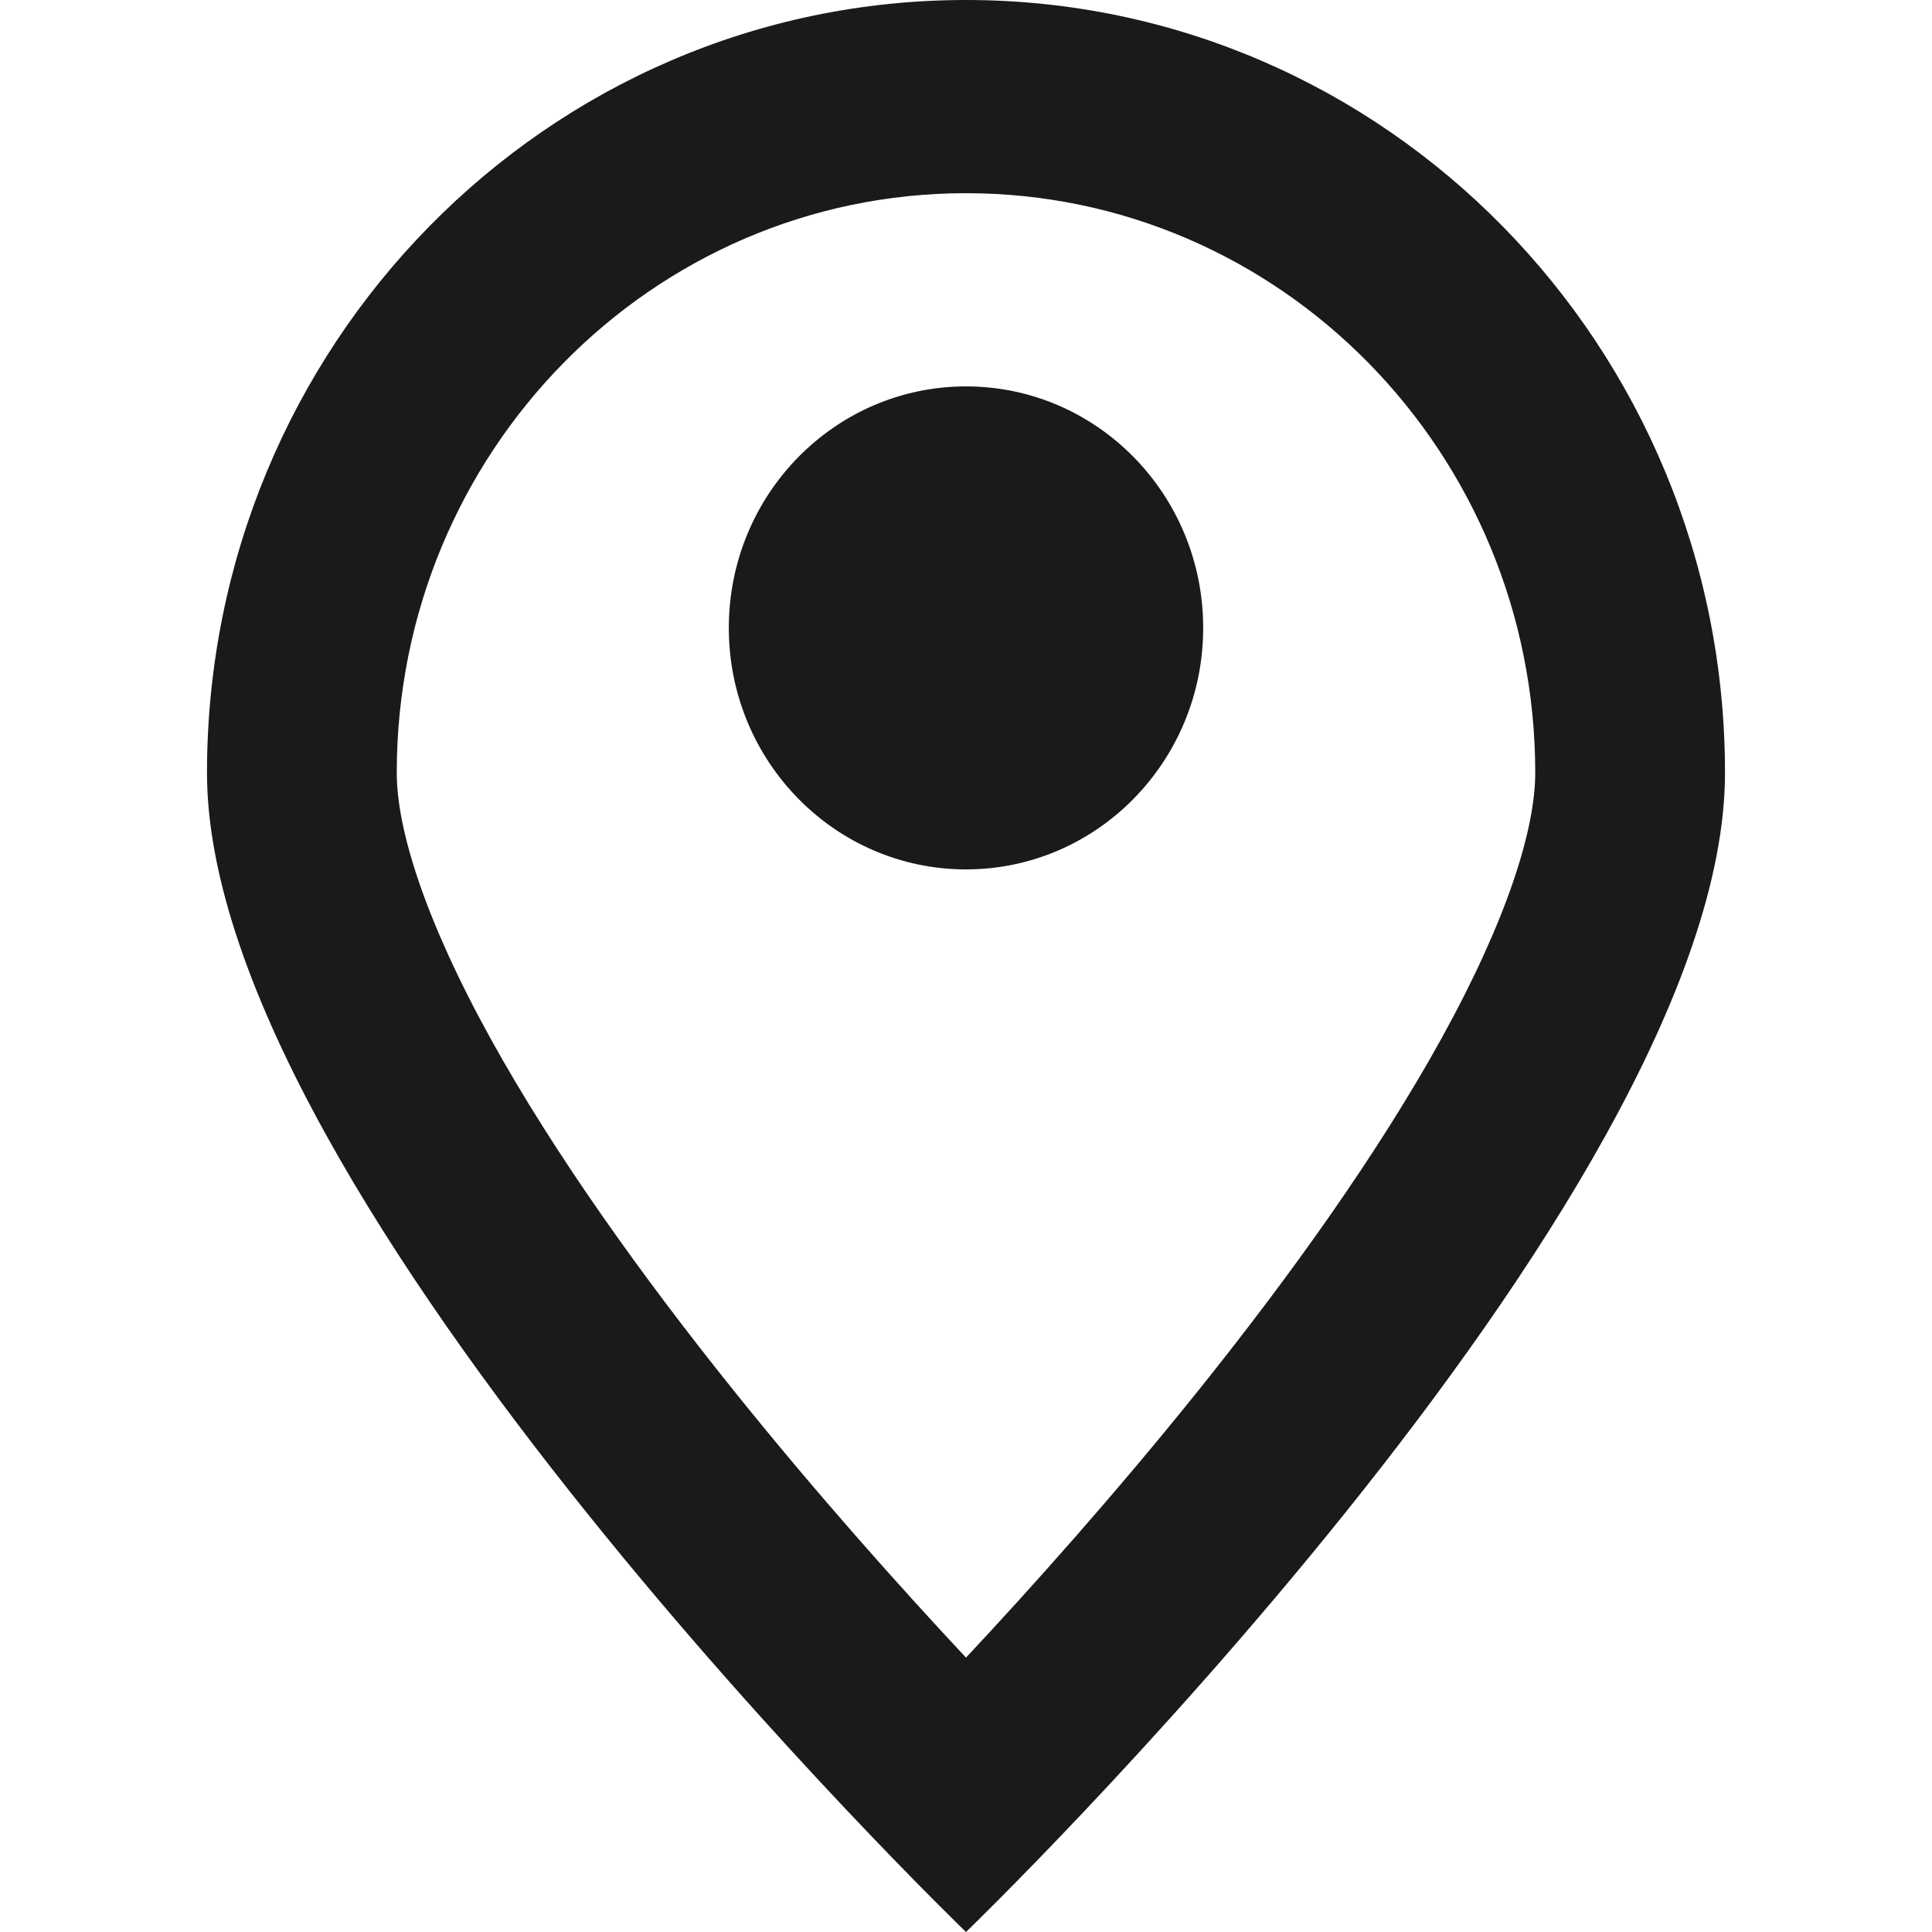 <svg width="56" height="56" viewBox="0 0 56 56" fill="none" xmlns="http://www.w3.org/2000/svg">
<path fill-rule="evenodd" clip-rule="evenodd" d="M41.77 30.122C43.7 26.631 44.5 24.02 44.5 22.4C44.5 13.122 37.113 5.6 28 5.6C18.887 5.6 11.5 13.122 11.5 22.4C11.5 24.02 12.3 26.631 14.23 30.122C16.078 33.463 18.613 36.998 21.259 40.296C23.663 43.291 26.079 45.993 28 48.047C29.921 45.993 32.337 43.291 34.741 40.296C37.387 36.998 39.922 33.463 41.77 30.122ZM28 56C28 56 50 34.771 50 22.4C50 10.029 40.15 0 28 0C15.85 0 6 10.029 6 22.4C6 34.771 28 56 28 56Z" fill="#1A1A1A"/>
<ellipse cx="28" cy="18.2" rx="6.875" ry="7" fill="#1A1A1A"/>
</svg>
